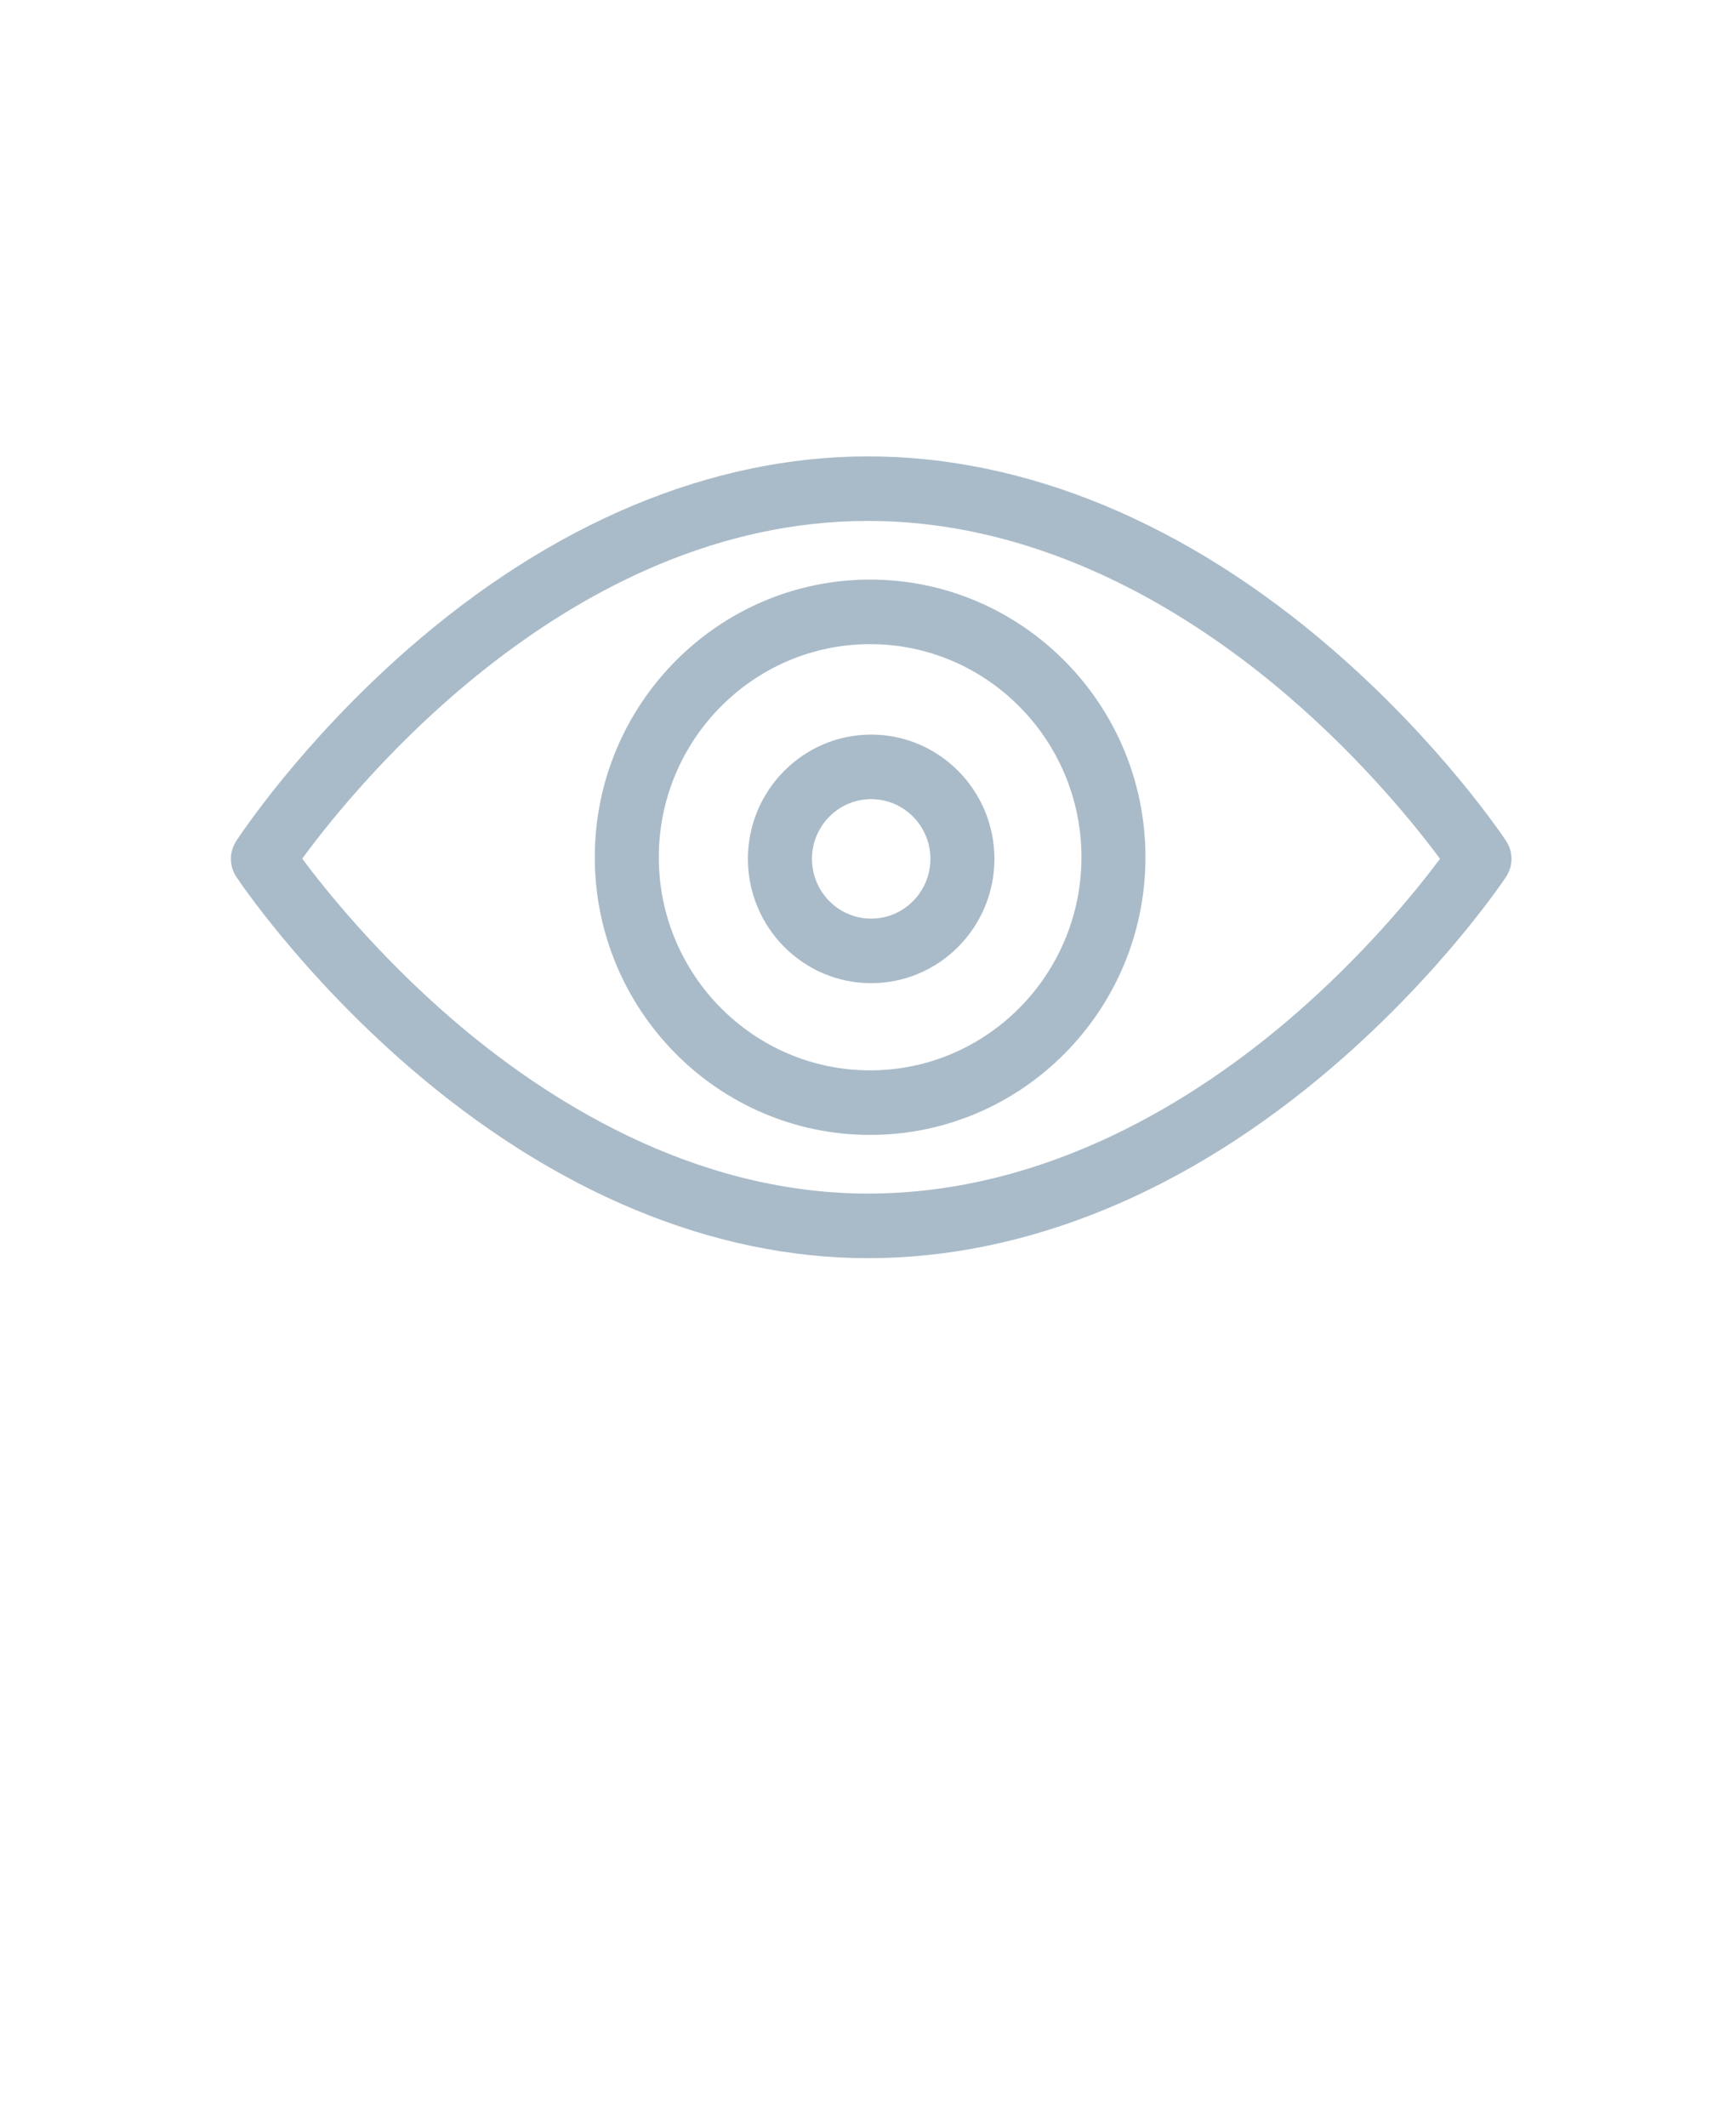 <svg width="40" height="49" viewBox="0 0 40 49" fill="none" xmlns="http://www.w3.org/2000/svg">
<path d="M20 28.98C16.413 28.98 12.756 27.456 9.423 24.574C6.931 22.419 5.504 20.285 5.445 20.196C5.28 19.948 5.279 19.625 5.441 19.375C5.499 19.285 6.909 17.132 9.392 14.957C12.713 12.049 16.382 10.512 20 10.512C23.637 10.512 27.336 12.048 30.697 14.954C33.21 17.128 34.643 19.28 34.703 19.37C34.868 19.62 34.868 19.946 34.702 20.196C34.643 20.286 33.215 22.42 30.704 24.576C27.348 27.456 23.646 28.98 20 28.98ZM6.964 19.778C7.487 20.481 8.69 21.985 10.413 23.471C12.542 25.305 15.934 27.492 20 27.492C24.143 27.492 27.571 25.304 29.717 23.469C31.45 21.986 32.655 20.485 33.18 19.781C32.654 19.072 31.445 17.555 29.706 16.057C27.557 14.206 24.13 11.999 20 11.999C13.122 11.999 8.179 18.117 6.964 19.778Z" fill="#A9BBC9"/>
<path d="M20.049 26.141C16.551 26.141 13.705 23.272 13.705 19.745C13.705 16.219 16.551 13.35 20.049 13.35C23.547 13.35 26.393 16.219 26.393 19.745C26.393 23.272 23.547 26.141 20.049 26.141ZM20.049 14.837C17.364 14.837 15.18 17.039 15.18 19.745C15.18 22.452 17.364 24.654 20.049 24.654C22.733 24.654 24.918 22.452 24.918 19.745C24.918 17.039 22.733 14.837 20.049 14.837Z" fill="#A9BBC9"/>
<path d="M20.073 22.646C18.507 22.646 17.233 21.362 17.233 19.783C17.233 18.204 18.507 16.92 20.073 16.92C21.639 16.92 22.913 18.204 22.913 19.783C22.913 21.362 21.639 22.646 20.073 22.646ZM20.073 18.407C19.321 18.407 18.709 19.024 18.709 19.783C18.709 20.542 19.321 21.159 20.073 21.159C20.826 21.159 21.438 20.542 21.438 19.783C21.438 19.024 20.826 18.407 20.073 18.407Z" fill="#A9BBC9"/>
</svg>
